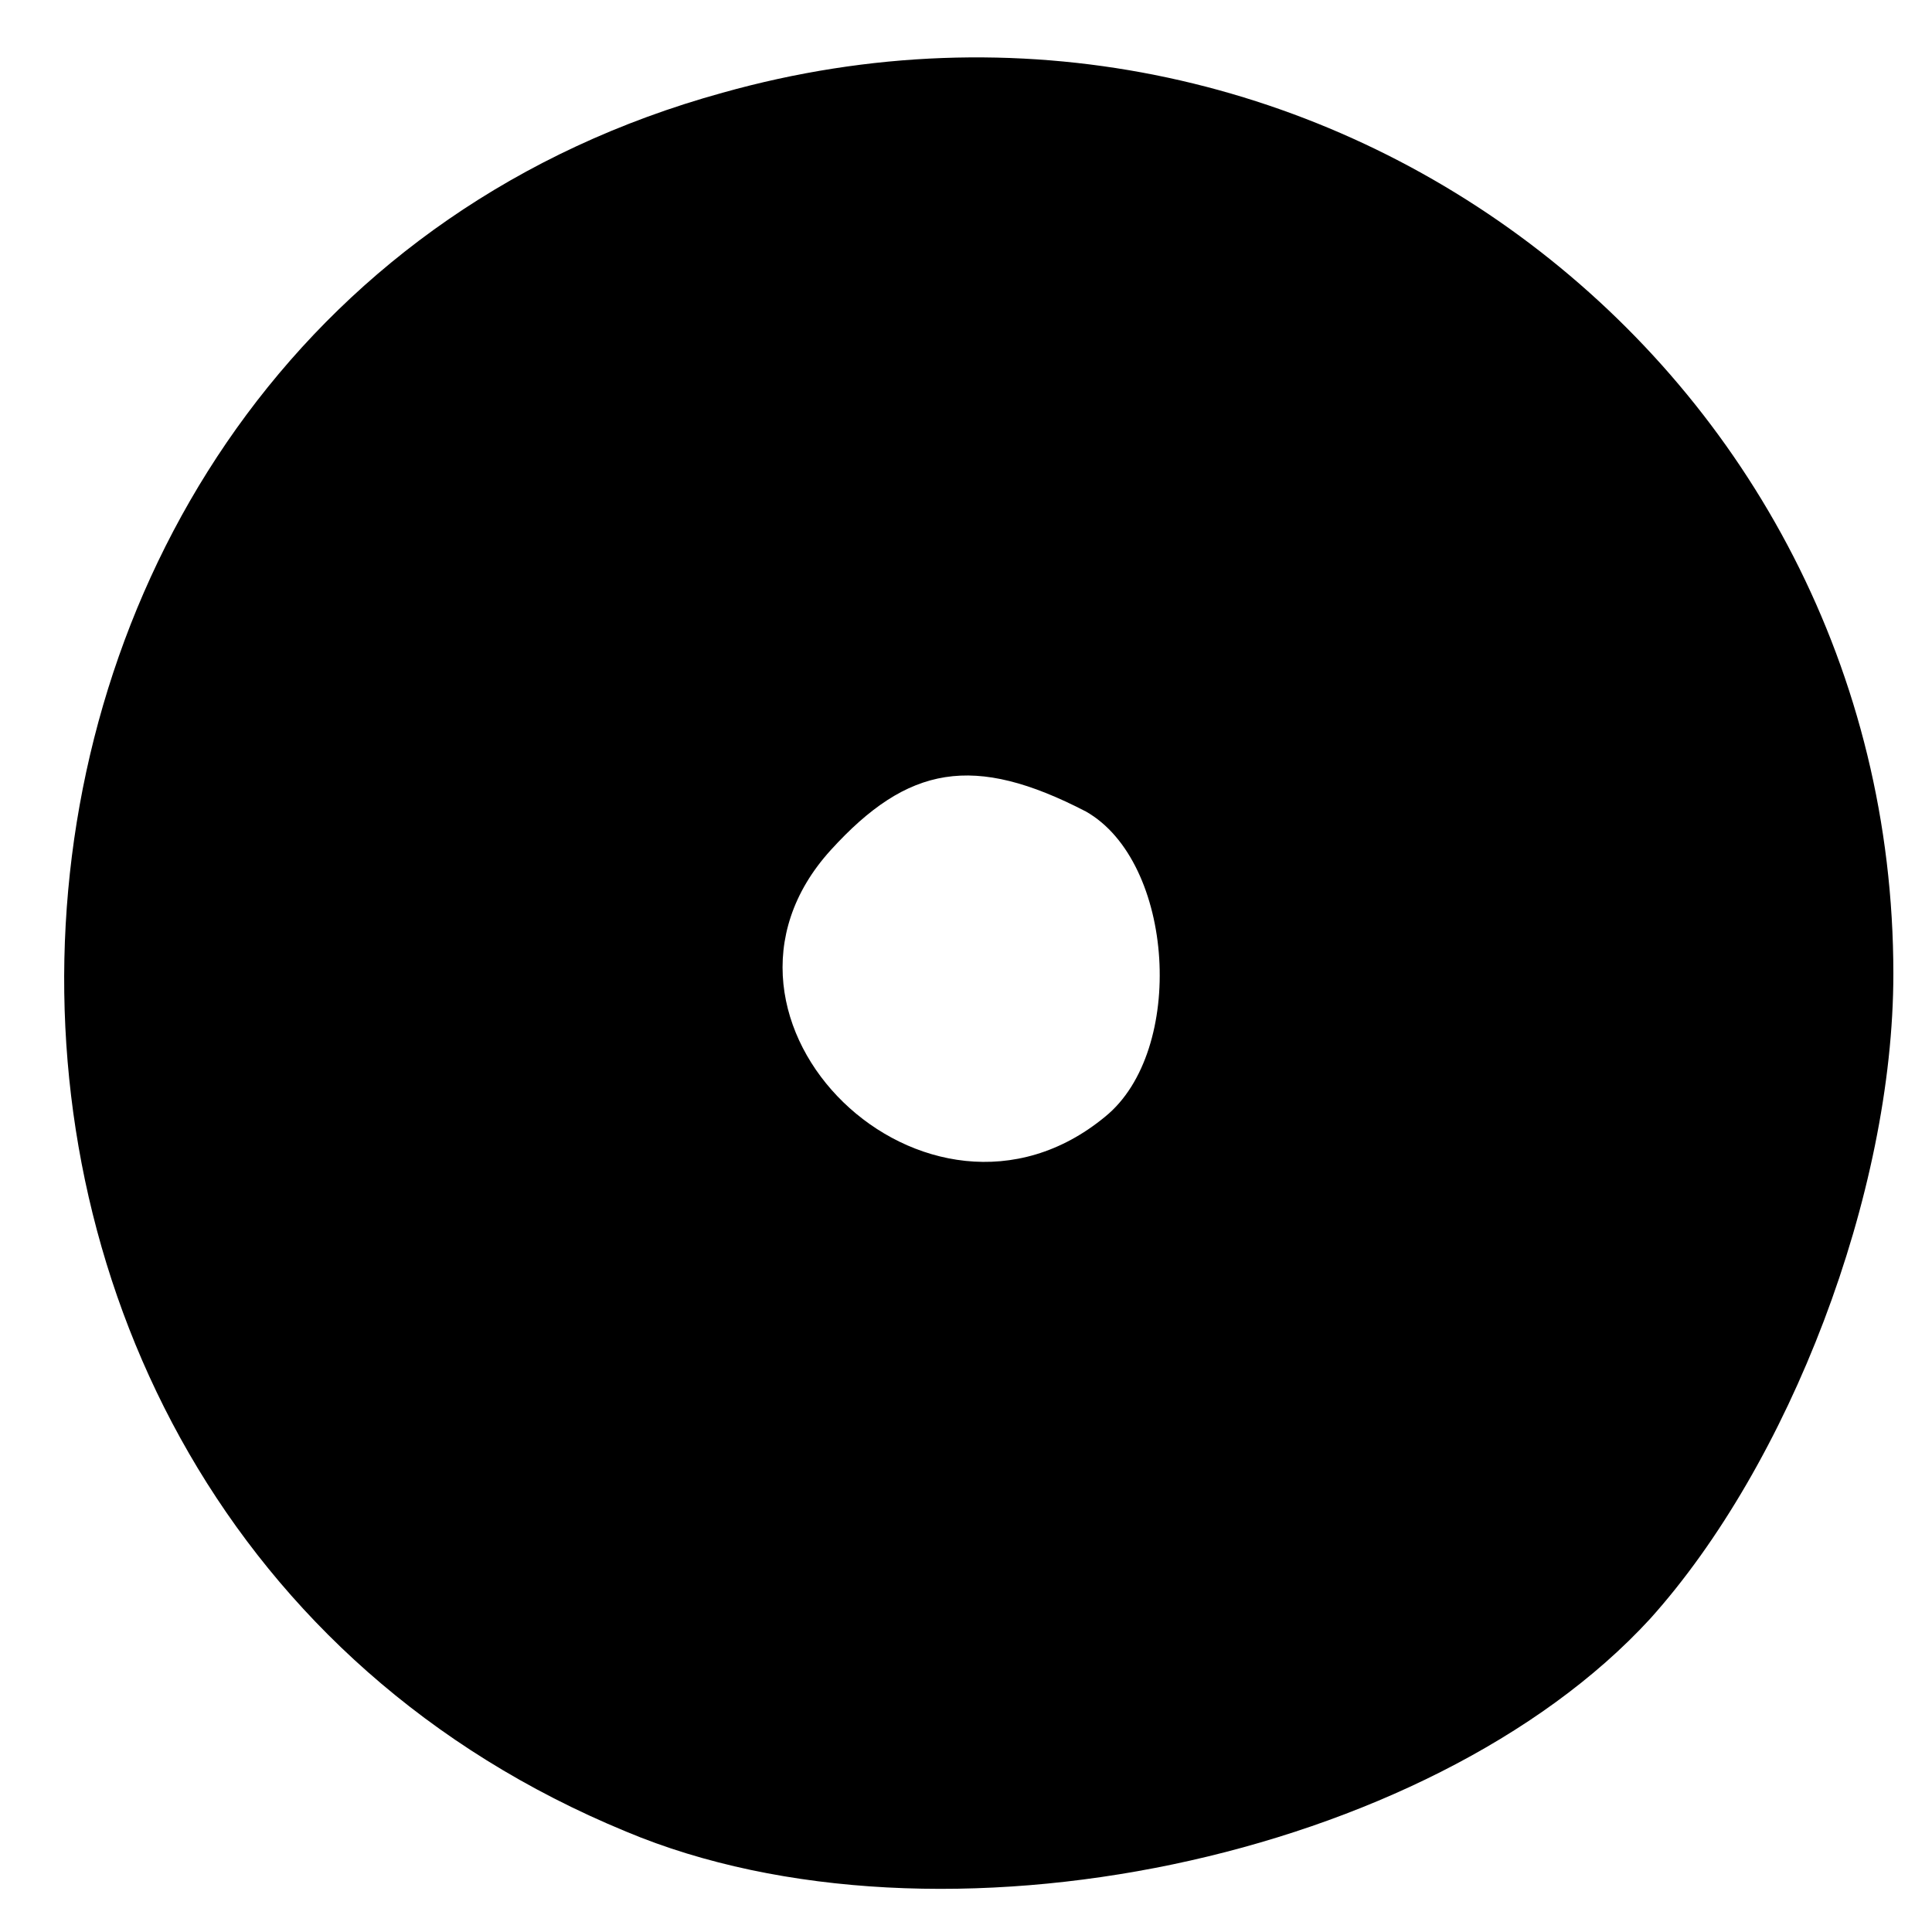 <?xml version="1.0" standalone="no"?>
<!DOCTYPE svg PUBLIC "-//W3C//DTD SVG 20010904//EN"
 "http://www.w3.org/TR/2001/REC-SVG-20010904/DTD/svg10.dtd">
<svg version="1.0" xmlns="http://www.w3.org/2000/svg"
 width="50pt" height="50pt" viewBox="0 0 50 50"
 preserveAspectRatio="xMidYMid meet">

<g transform="translate(0,50) scale(0.1,-0.1)"
fill="#000000" stroke="none">
<path d="M187 476 c-214 -59 -231 -365 -25 -450 81 -34 208 -7 265 55 36 40
63 110 63 167 0 157 -150 271 -303 228z m94 -186 c23 -13 26 -62 5 -79 -46
-38 -111 25 -71 69 20 22 37 25 66 10z"/>
</g>
</svg>
